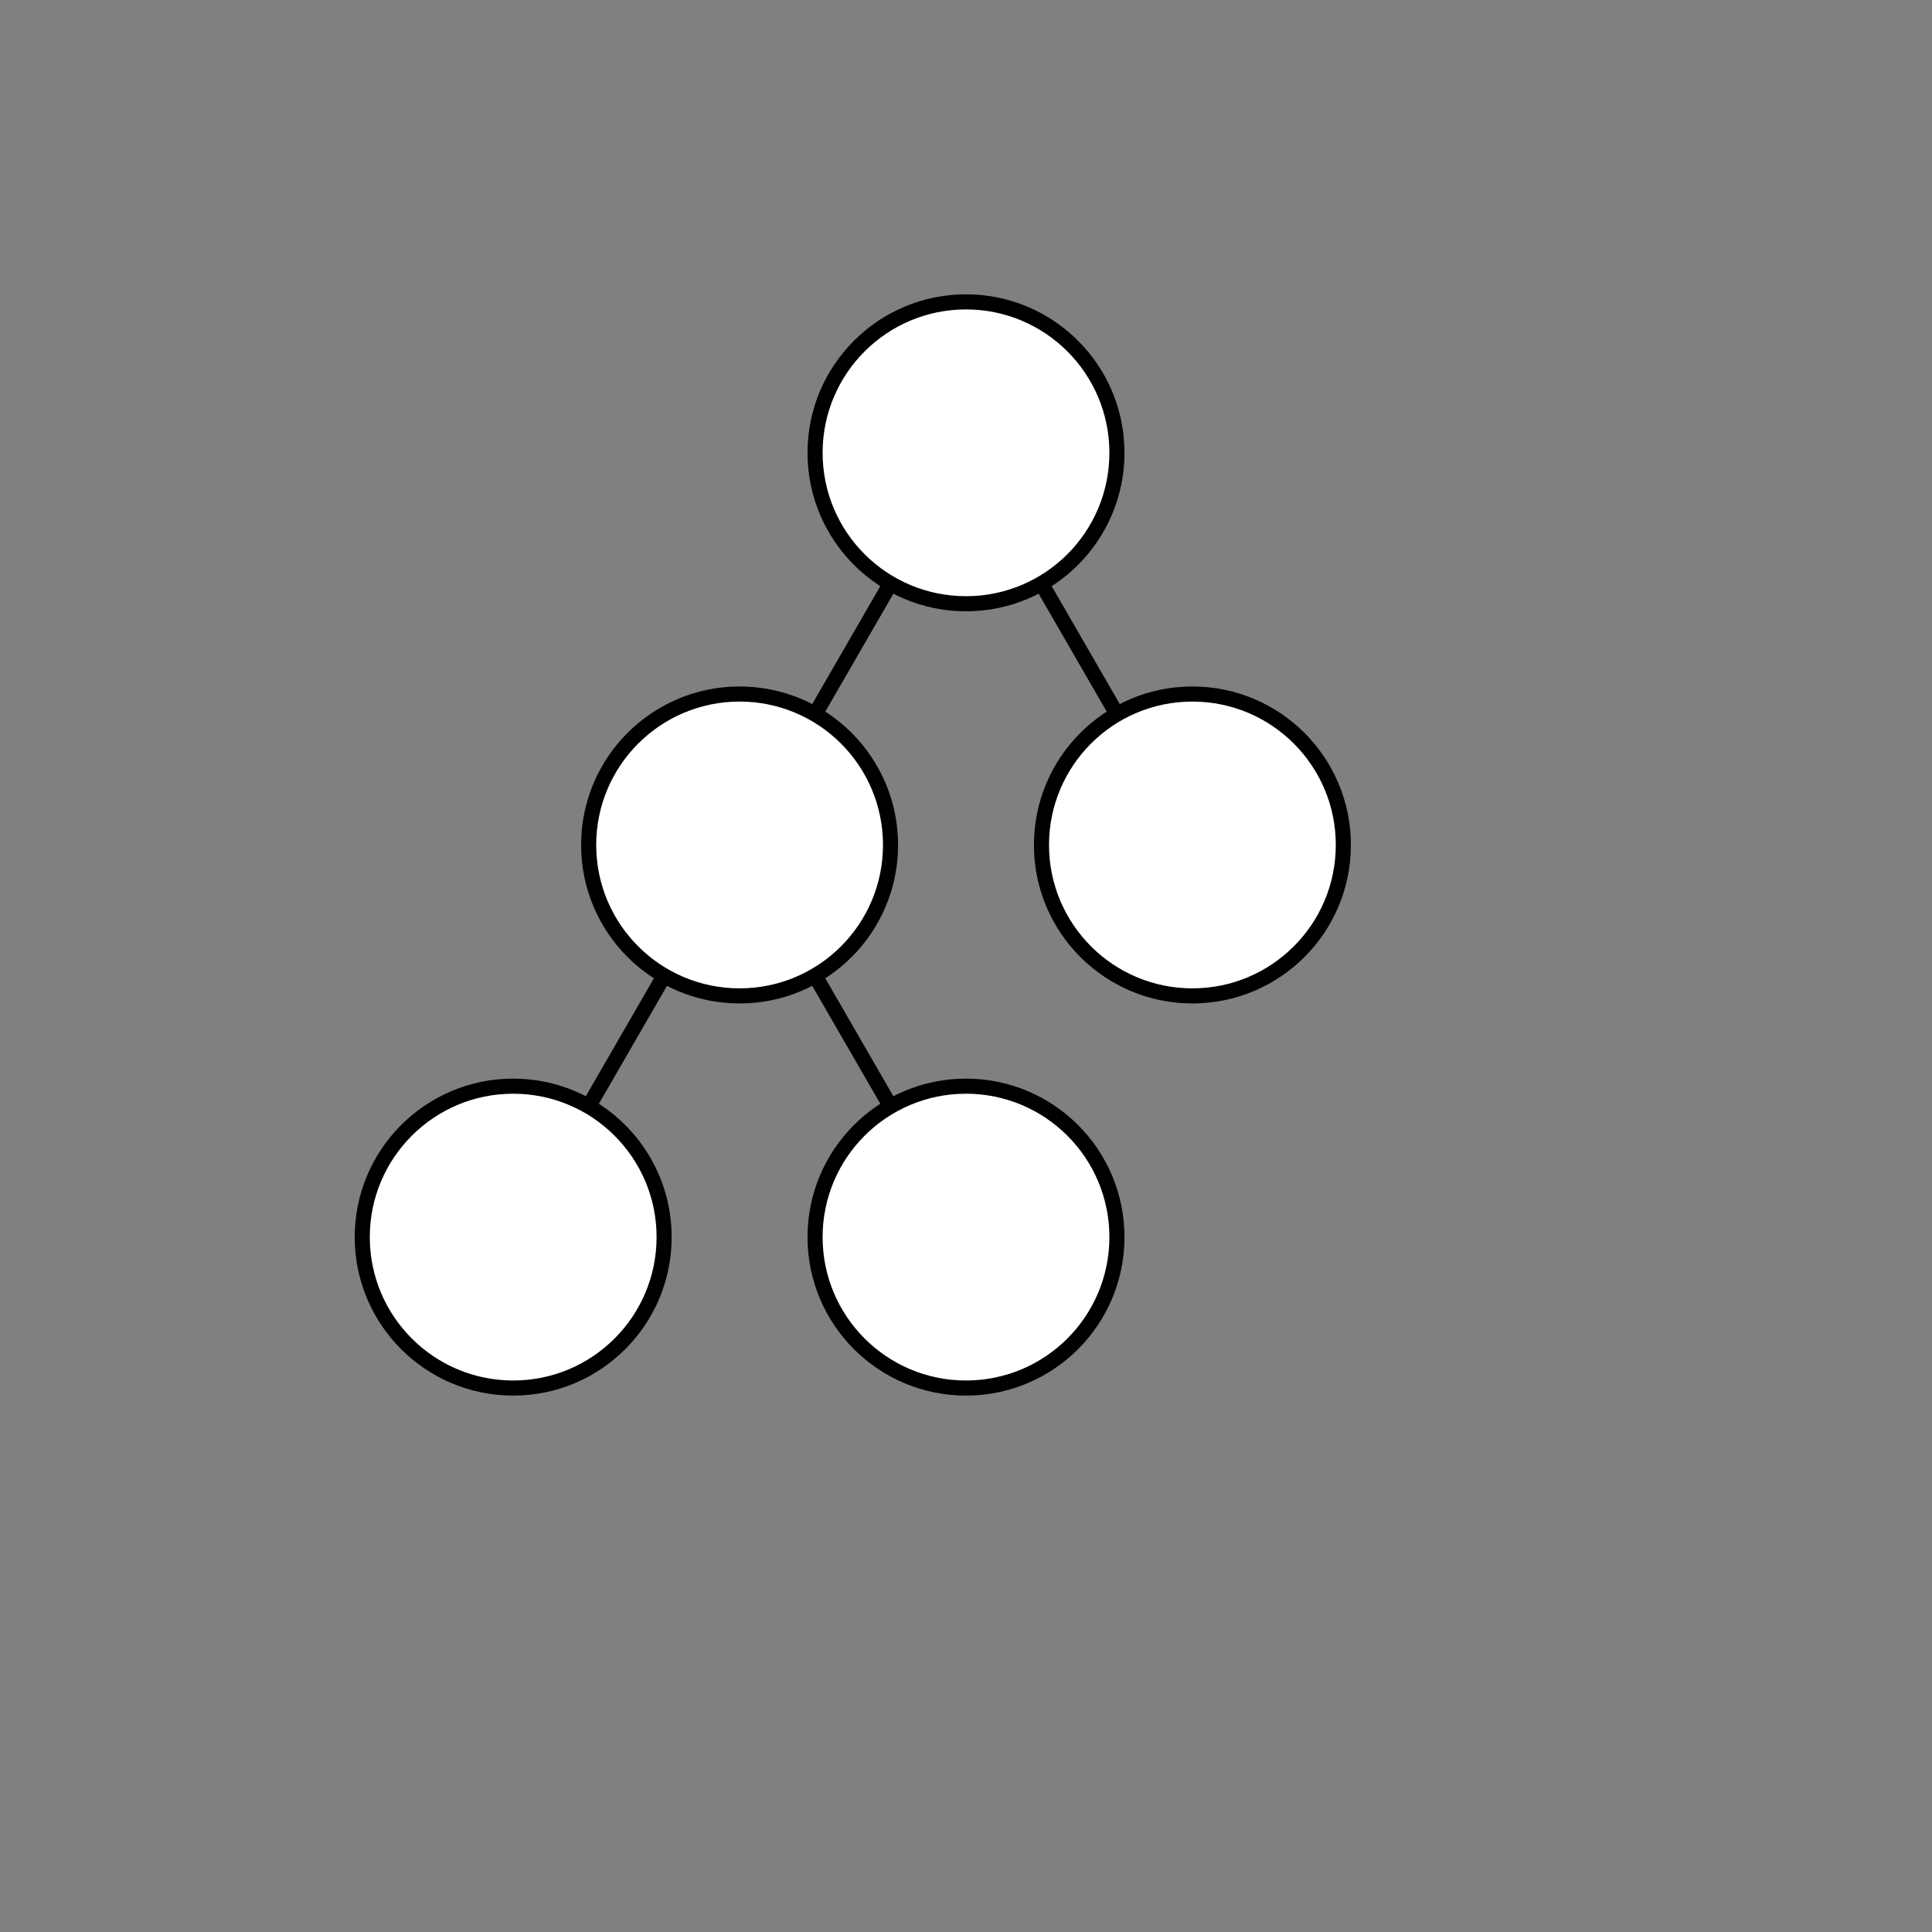 <svg width="640px" height="640px" version="1.1" xmlns="http://www.w3.org/2000/svg">
    <rect width="100%" height="100%" fill="#808080" stroke="none"/>
    <g stroke="black" fill="white" stroke-width="10" transform="translate(320,150),scale(0.5,0.5)">
      <g>
        <line x1="0" y1="0" x2="-150" y2="259.808"/>
        <line x1="0" y1="0" x2="150" y2="259.808"/>
        <circle cx="0" cy="0" r="100"/>
        <g transform="translate(150,259.808)">
          <circle cx="0" cy="0" r="100"/>
        </g>
        <g transform="translate(-150,259.808)">
          <line x1="0" y1="0" x2="-150" y2="259.808"/>
          <line x1="0" y1="0" x2="150" y2="259.808"/>
          <circle cx="0" cy="0" r="100"/>
          <g transform="translate(150,259.808)">
            <circle cx="0" cy="0" r="100"/>
          </g>
          <g transform="translate(-150,259.808)">
            <circle cx="0" cy="0" r="100"/>
          </g>
        </g>
      </g>
    </g>
</svg>
